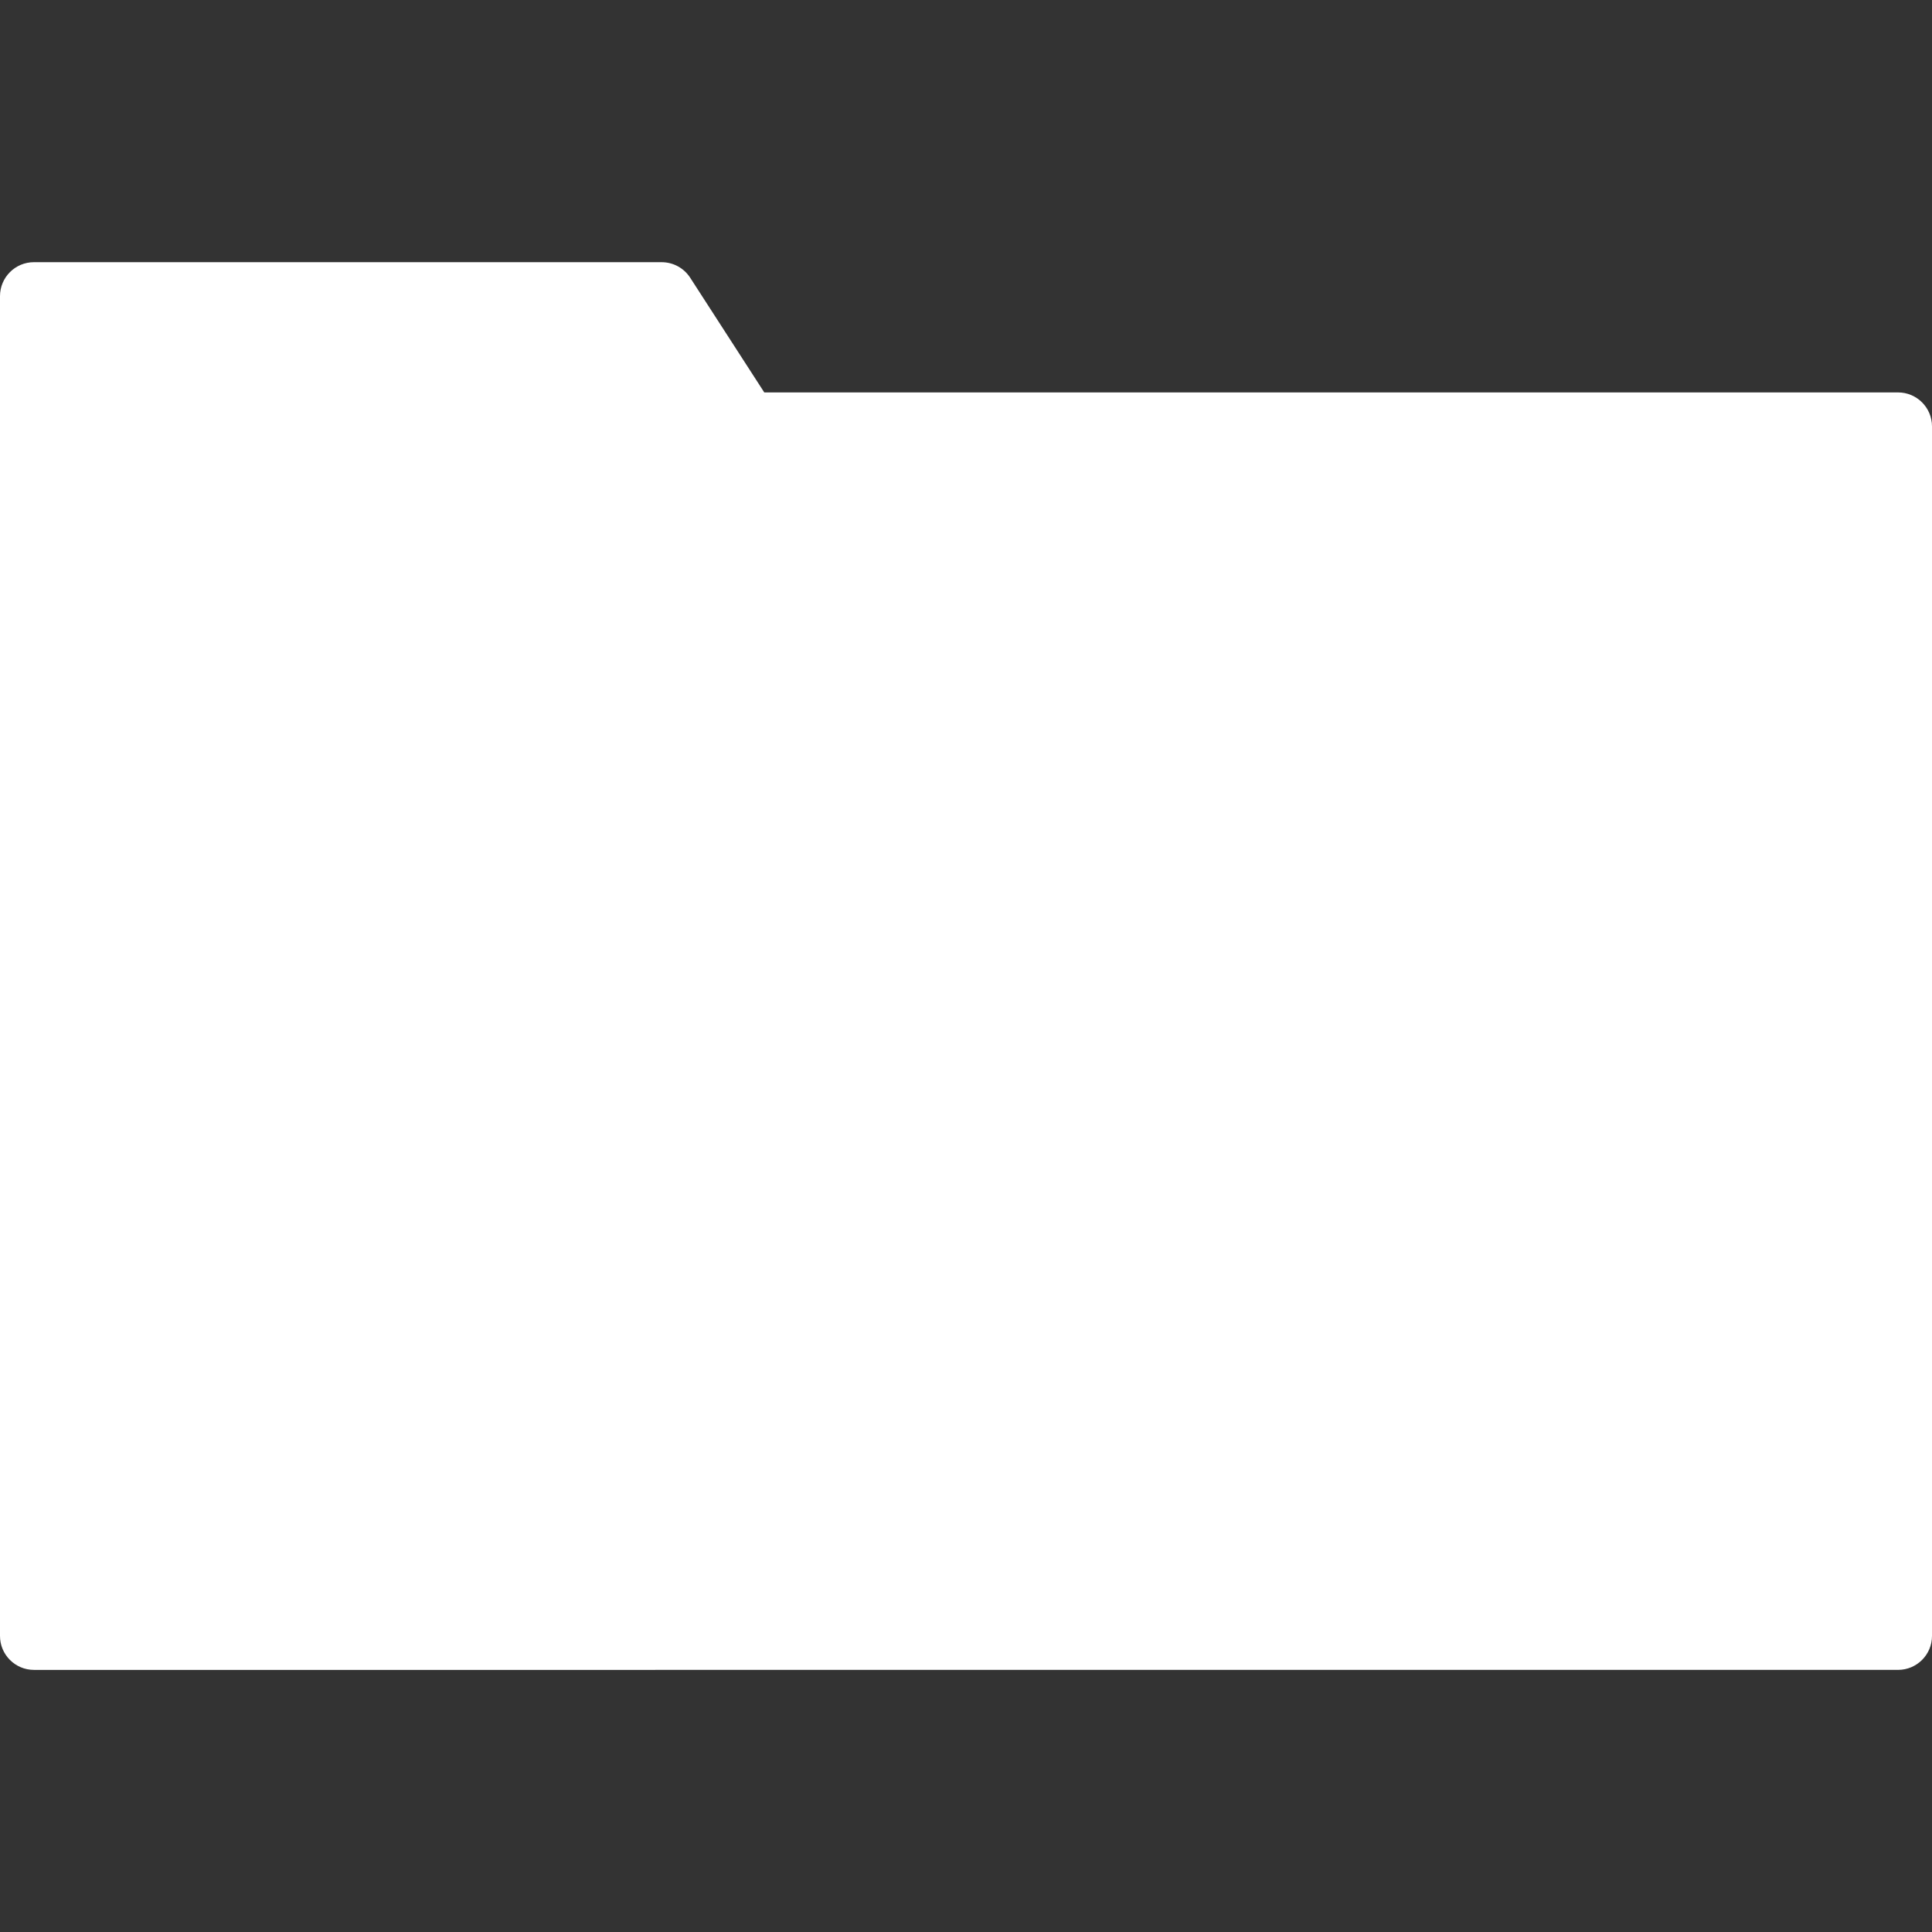 <?xml version="1.0" encoding="UTF-8" standalone="no"?>
<svg xmlns="http://www.w3.org/2000/svg" fill-rule="evenodd" fill="#fff" viewBox="0 0 256 256">
    <rect x="0" y="0" width="256" height="256" fill="#333333" stroke="none"/>
    <path d="m4.5 34.74c-2.485 0-4.5 2.015-4.5 4.5v177.53c0 2.485 2.015 4.5 4.5 4.5l247-0.002c2.485-0 4.5-2.015 4.5-4.5v-160.27c-0-2.485-2.015-4.5-4.5-4.5h-150.23l-9.816-15.197c-0.829-1.283-2.252-2.058-3.779-2.059h-83.172z"/>
</svg>

